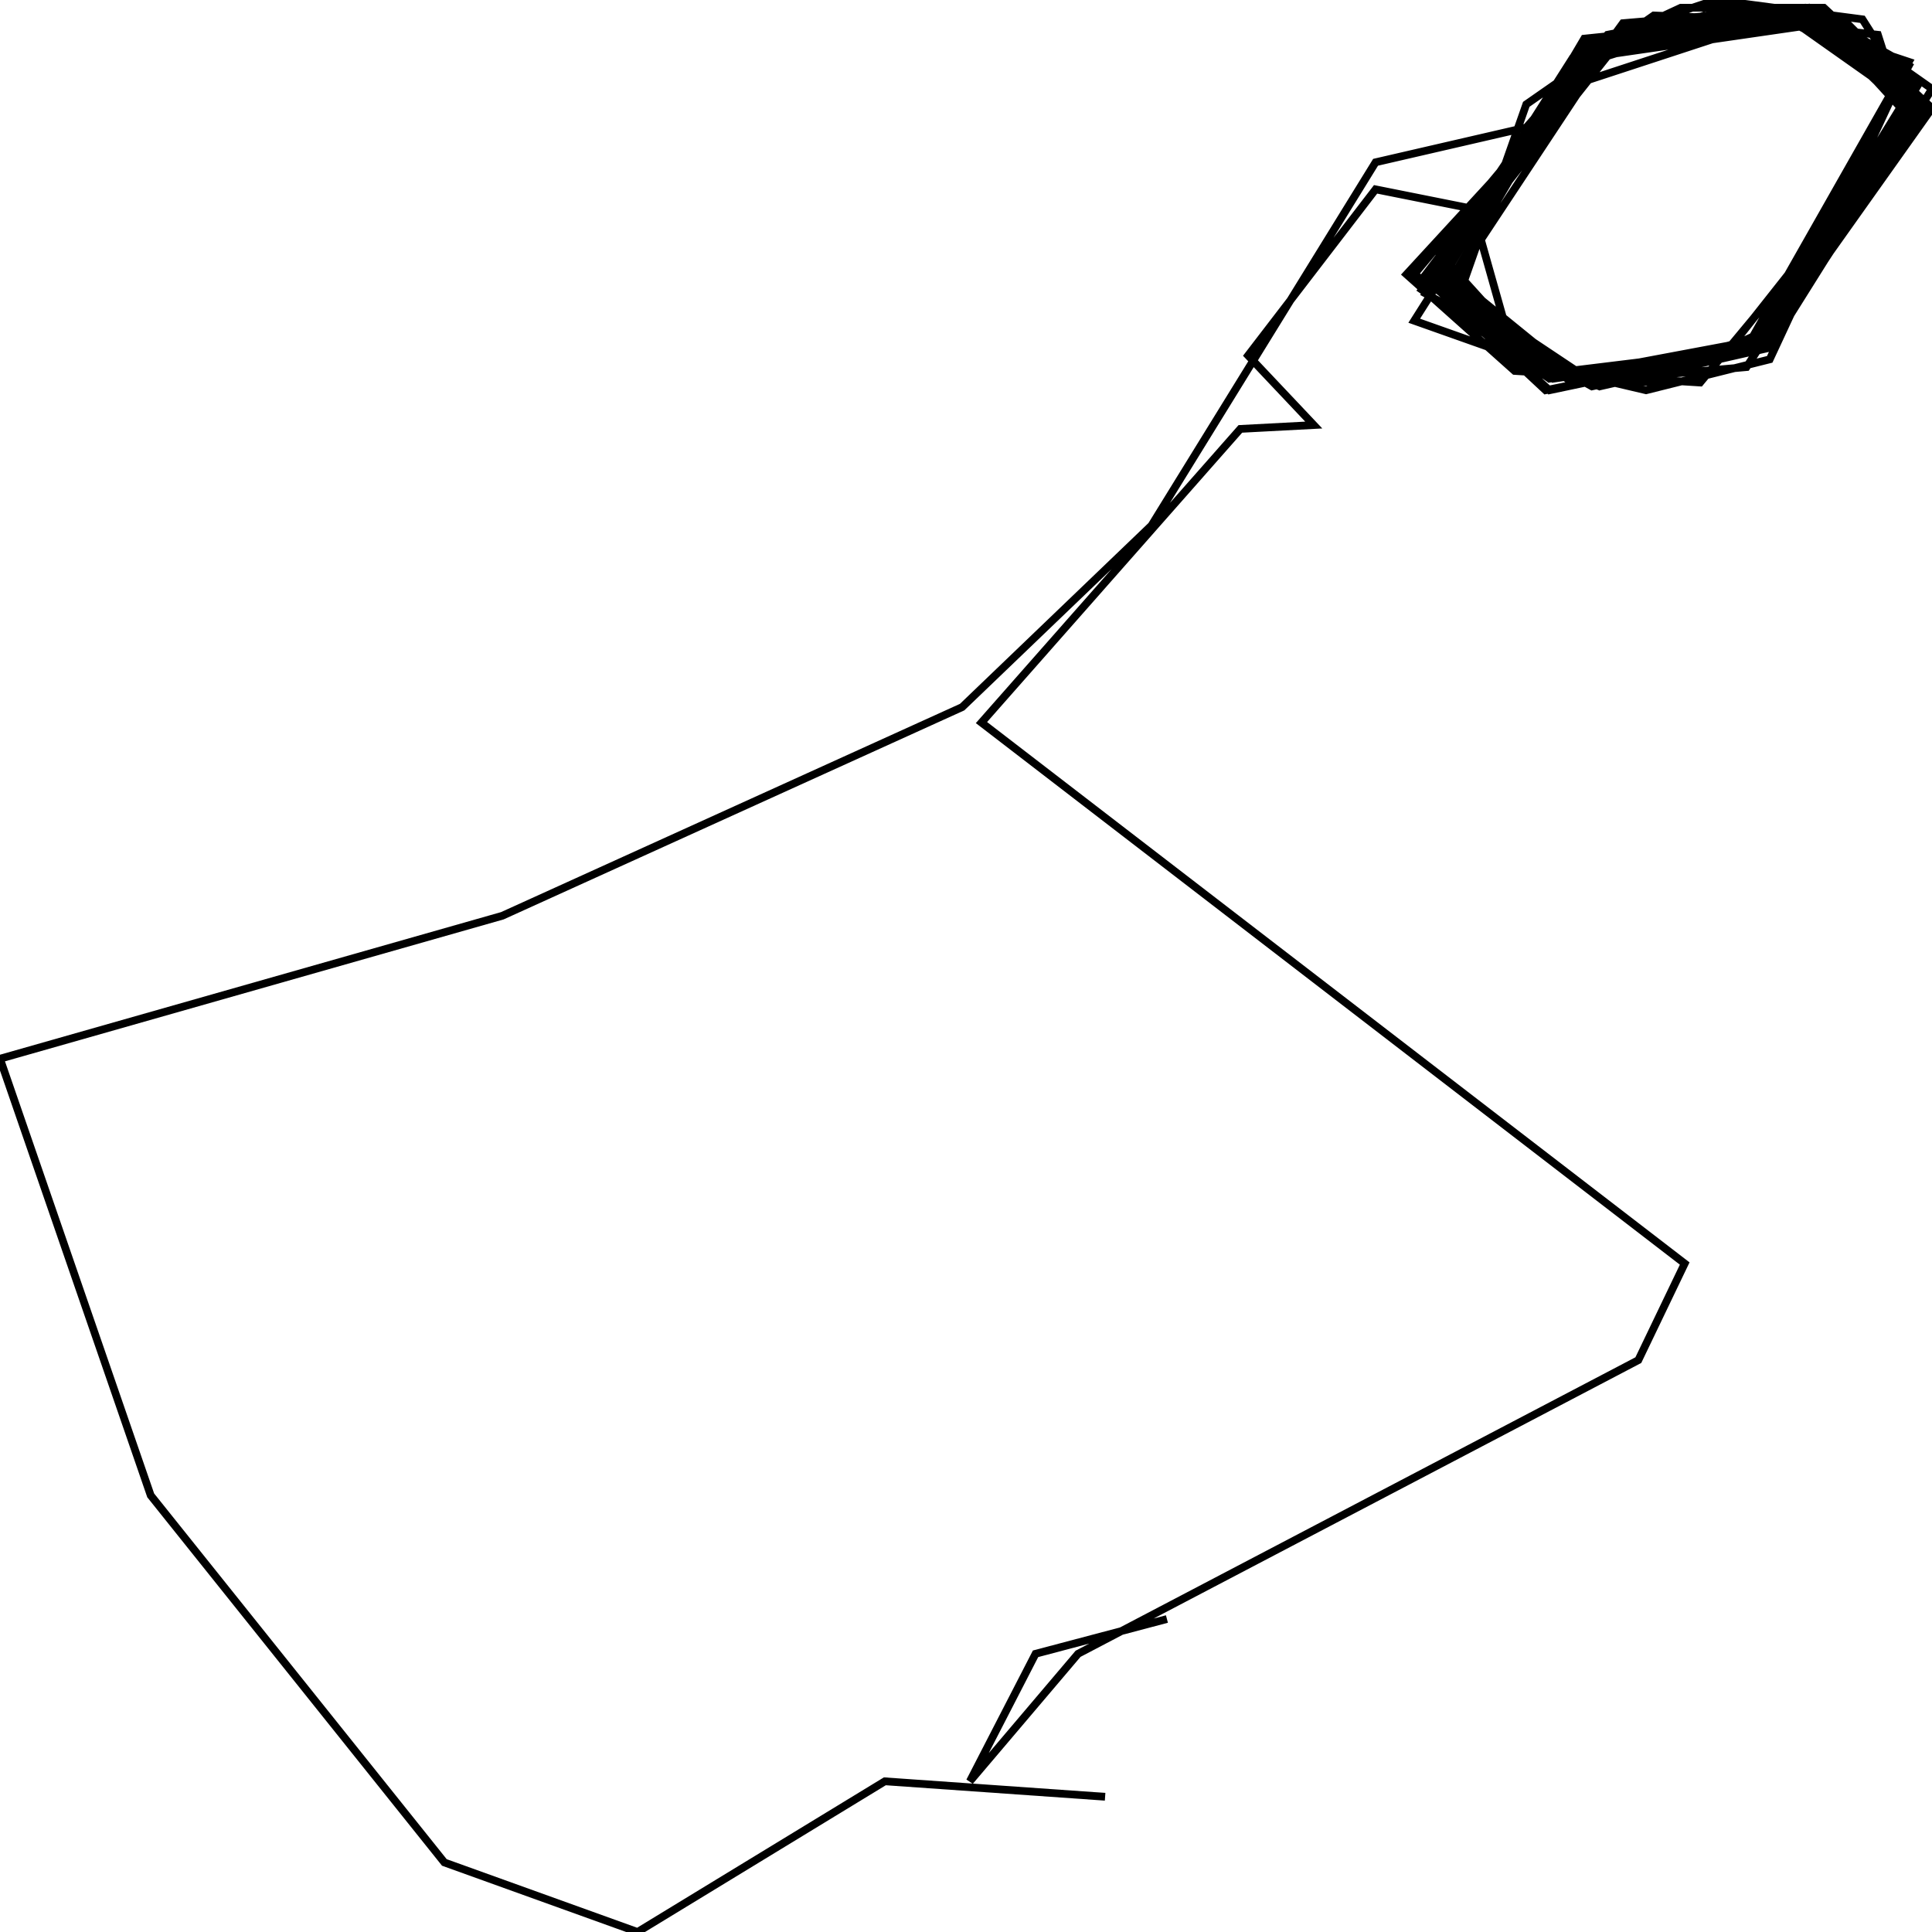 <svg xmlns="http://www.w3.org/2000/svg" viewBox="0 0 500 500"><path d="M302,419l-34,9l-17,33l28,-33l145,-76l12,-25l-182,-140l67,-76l19,-1l-17,-18l33,-43l25,5l11,39l34,8l32,-8l34,-73l-36,-18l-48,15l-34,58l27,23l57,-9l34,-61l-21,-23l-54,6l-41,62l32,25l48,-8l44,-62l-28,-26l-37,0l-28,13l-35,55l30,28l56,-8l42,-67l-27,-19l-53,3l-50,66l31,28l57,-12l38,-58l-26,-25l-52,6l-50,63l33,23l57,-8l38,-62l-34,-24l-58,19l-38,60l48,17l44,-10l37,-62l-25,-25l-53,10l-47,60l30,28l58,-12l40,-61l-30,-24l-55,9l-44,58l30,26l54,-6l47,-63l-29,-26l-35,0l-28,13l-39,58l38,26l45,-4l45,-69l-30,-24l-47,4l-51,70l43,24l46,-10l36,-62l-22,-22l-62,9l-36,55l32,26l49,-6l42,-69l-29,-17l-58,6l-36,61l8,17l31,11l43,-12l38,-70l-23,-13l-54,6l-45,55l29,32l27,2l28,-13l40,-65l-24,-17l-55,6l-51,61l39,26l42,-6l49,-62l-28,-27l-46,6l-58,63l28,25l48,3l54,-65l-8,-25l-45,-5l-31,11l-38,57l39,26l43,-10l42,-61l-14,-22l-38,-5l-33,11l-39,62l35,24l48,-9l40,-65l-17,-17l-50,-2l-33,23l-19,54l38,19l38,-10l42,-74l-42,-14l-36,7l-21,24l-39,9l-58,94l-49,47l-119,54l-130,37l39,113l76,95l50,18l64,-39l57,4" fill="none" stroke="currentColor" stroke-width="2"/></svg>